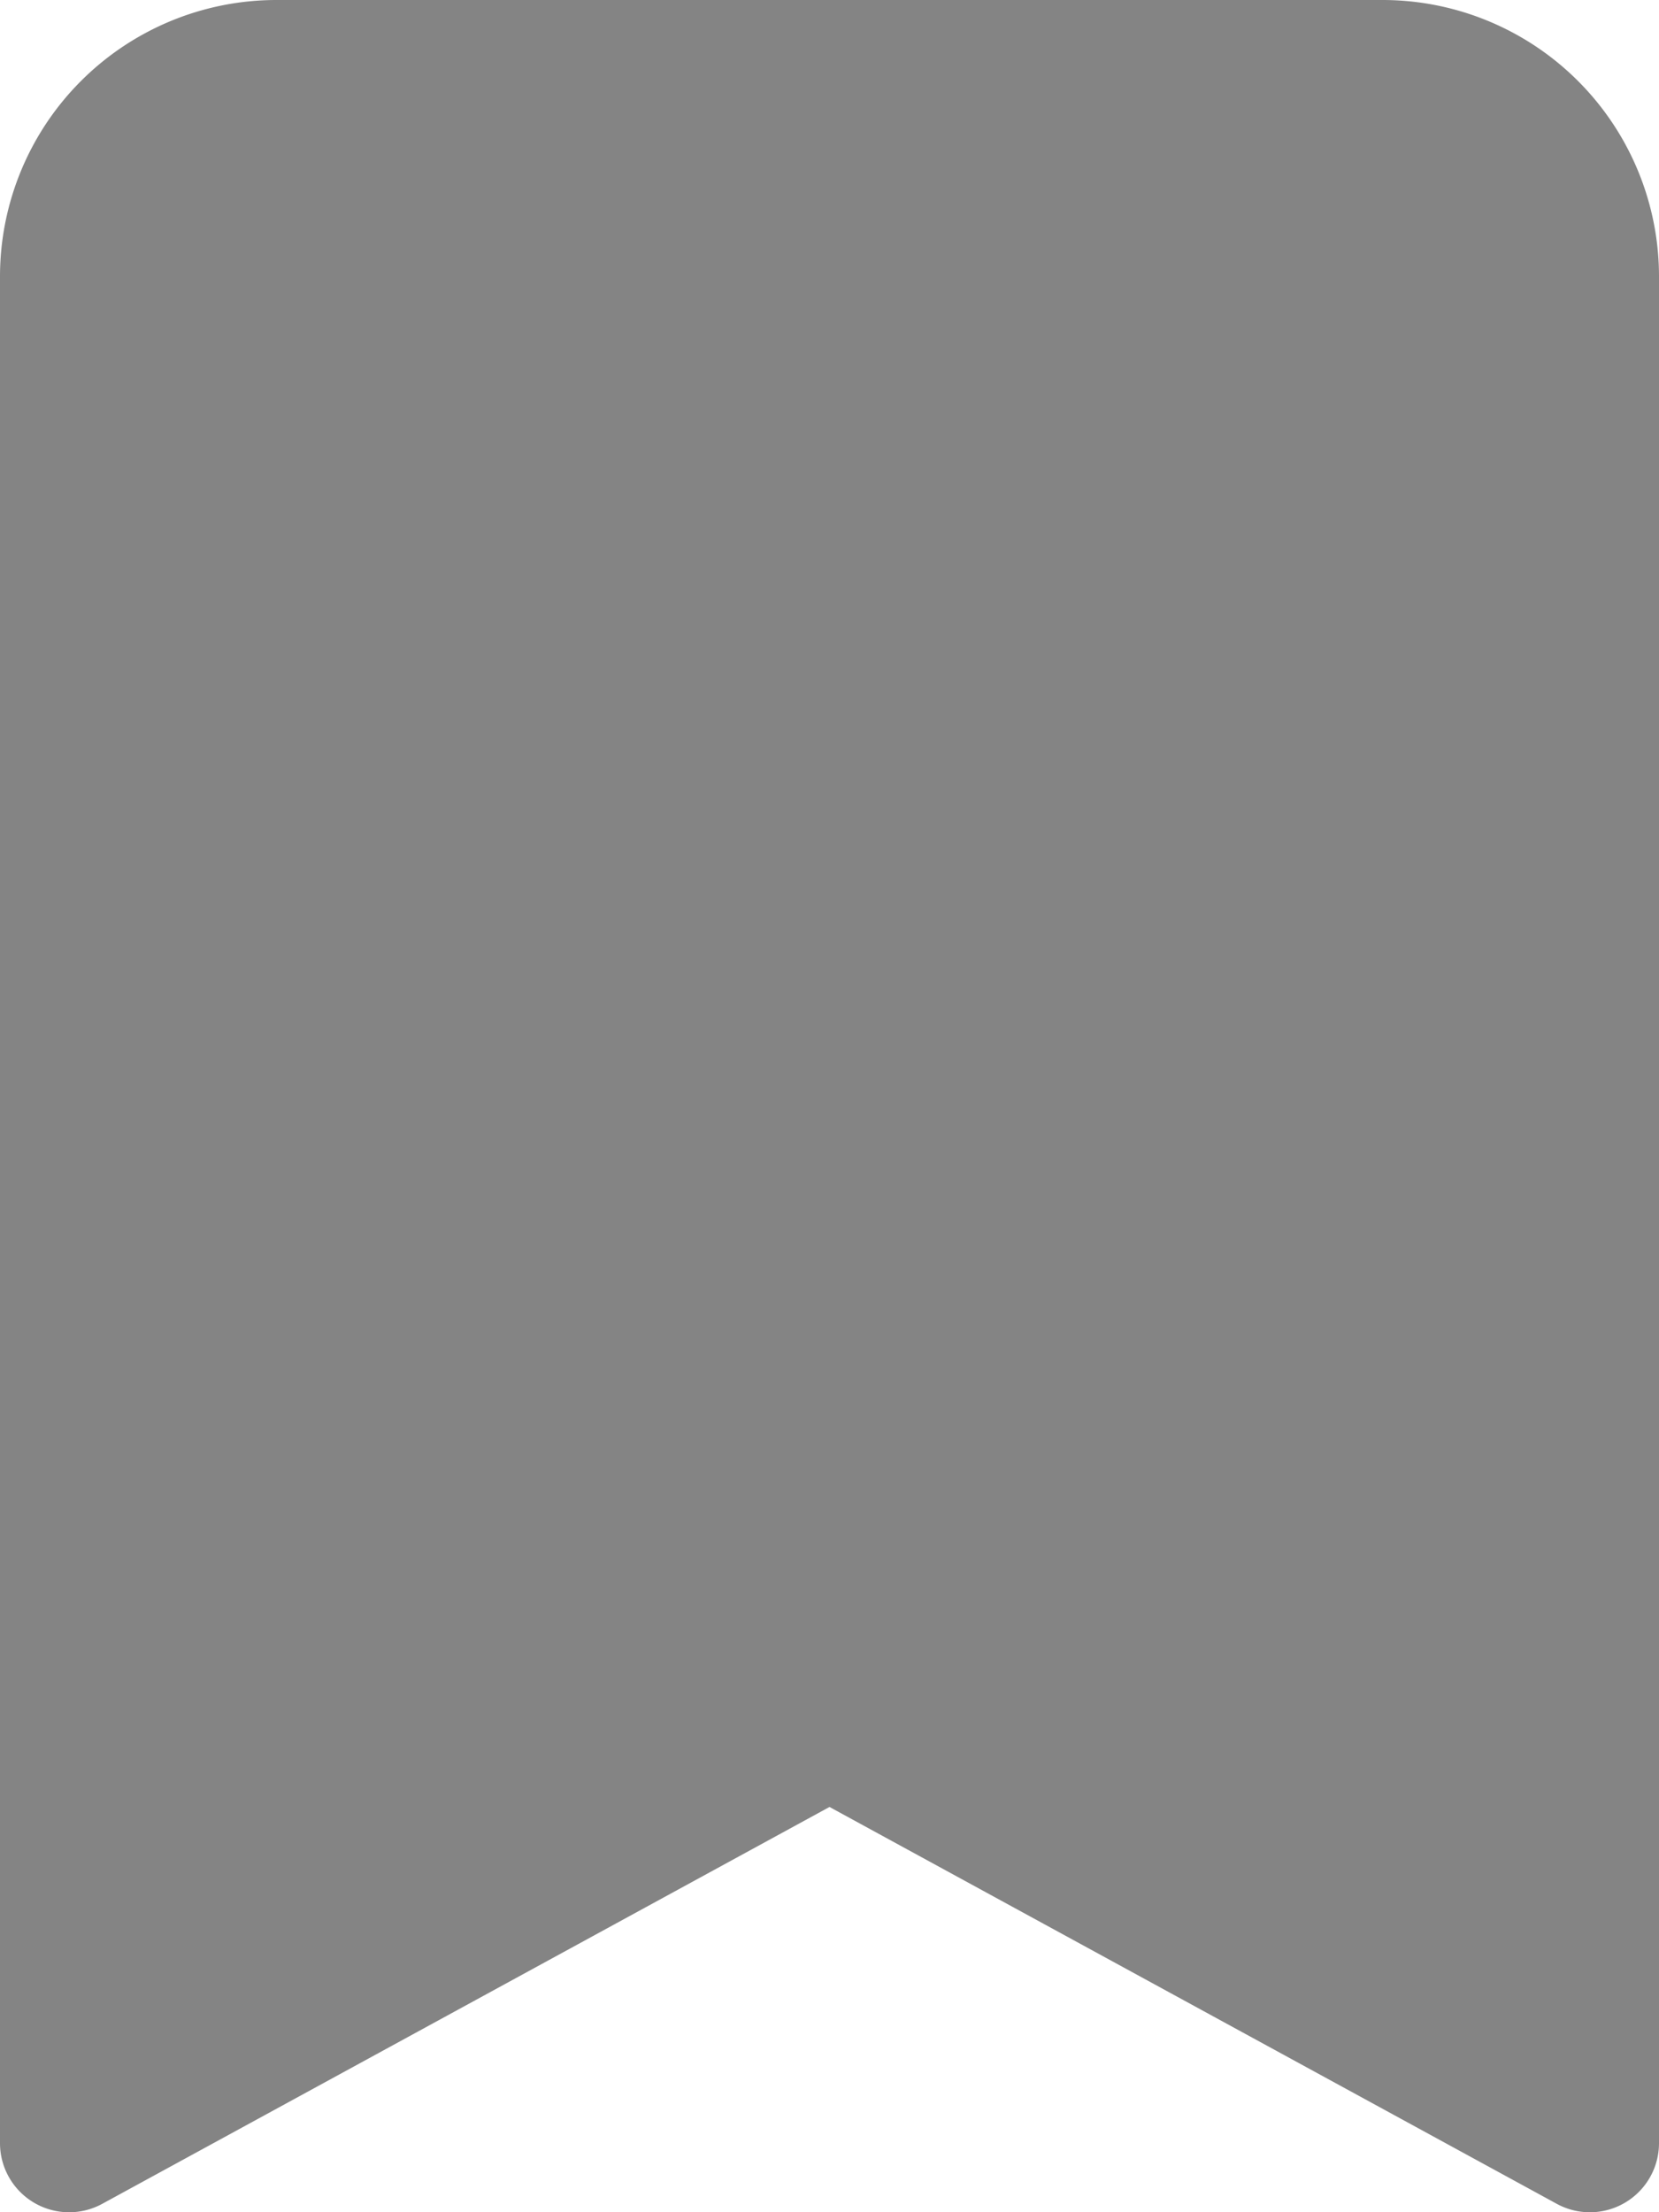 <svg xmlns="http://www.w3.org/2000/svg" width="12" height="16" viewBox="0 0 12 16">
  <path id="bookmark-fill" d="M2,2V15.5a.5.5,0,0,0,.74.439L8,13.069l5.26,2.87A.5.5,0,0,0,14,15.5V2a2,2,0,0,0-2-2H4A2,2,0,0,0,2,2Z" transform="translate(-2)" fill="#848484"/>
</svg>
